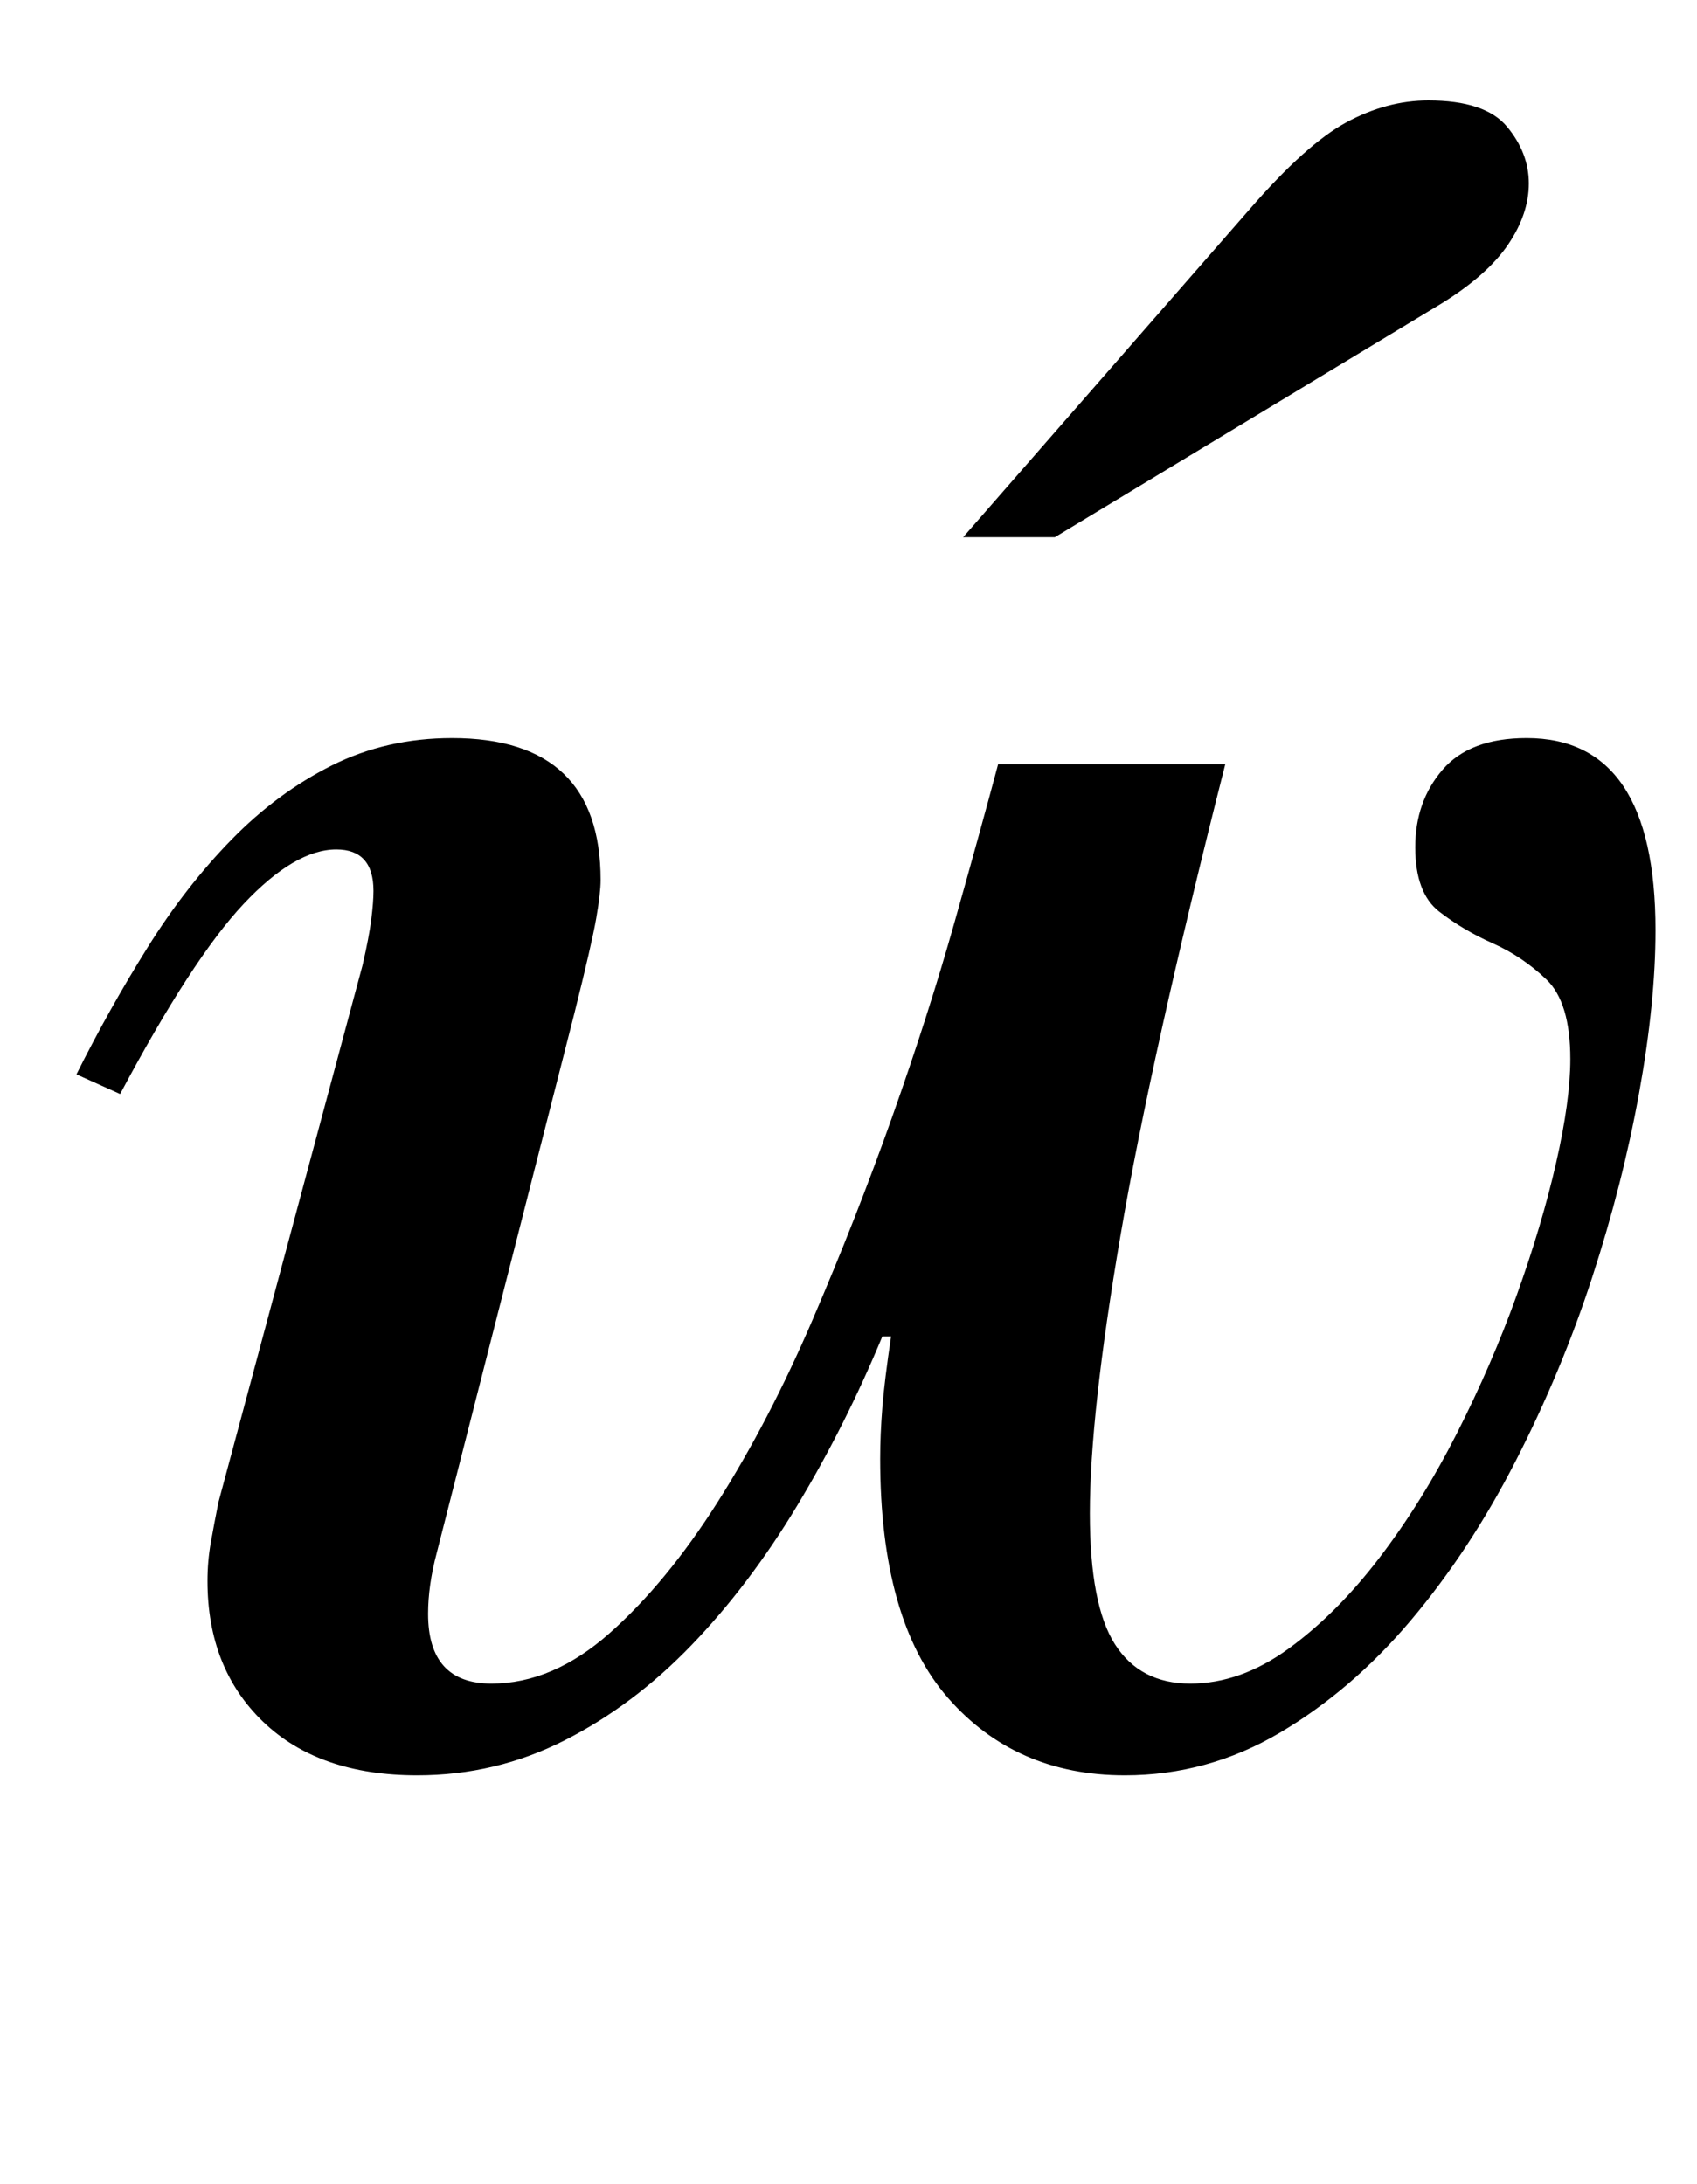 <?xml version="1.0" standalone="no"?>
<!DOCTYPE svg PUBLIC "-//W3C//DTD SVG 1.1//EN" "http://www.w3.org/Graphics/SVG/1.1/DTD/svg11.dtd" >
<svg xmlns="http://www.w3.org/2000/svg" xmlns:xlink="http://www.w3.org/1999/xlink" version="1.1" viewBox="-10 0 777 1000">
  <g transform="matrix(1 0 0 -1 0 800)">
   <path fill="currentColor"
d="M551 450q-34 -134 -48 -216t-14 -127q0 -42 11.5 -60t34.5 -18t45 16t41.5 41.5t35.5 57t27.5 63.5t18 60.5t6.5 47.5q0 26 -11 36.5t-24.5 16.5t-24.5 14.5t-11 29.5t12.5 35.5t38.5 14.5q59 0 59 -88q0 -33 -7.5 -74.5t-21.5 -84.5t-35 -84t-48 -73t-60 -51.5
t-71 -19.5q-50 0 -81 35.5t-31 109.5q0 11 1 23.5t4 32.5h-4q-17 -41 -39 -77.5t-48.5 -64t-58 -43.5t-67.5 -16q-45 0 -70.5 24.5t-25.5 64.5q0 9 1.5 17.5t3.5 18.5l66 246q3 13 4 21t1 13q0 19 -17 19q-19 0 -42.5 -25t-56.5 -87l-20 9q15 30 32.5 58t38.5 49.5t46 34
t55 12.5q68 0 68 -65q0 -6 -2 -17.5t-10 -43.5l-63 -247q-4 -15 -4 -28q0 -32 29 -32q28 0 54 23t49.5 60t43.5 83.5t36.5 93t28.5 89t20 72.5h104zM473 554h-42l131 150q26 30 44.5 40t37.5 10q26 0 36 -12t10 -26t-9.5 -28t-30.5 -27z" />
  </g>

</svg>
